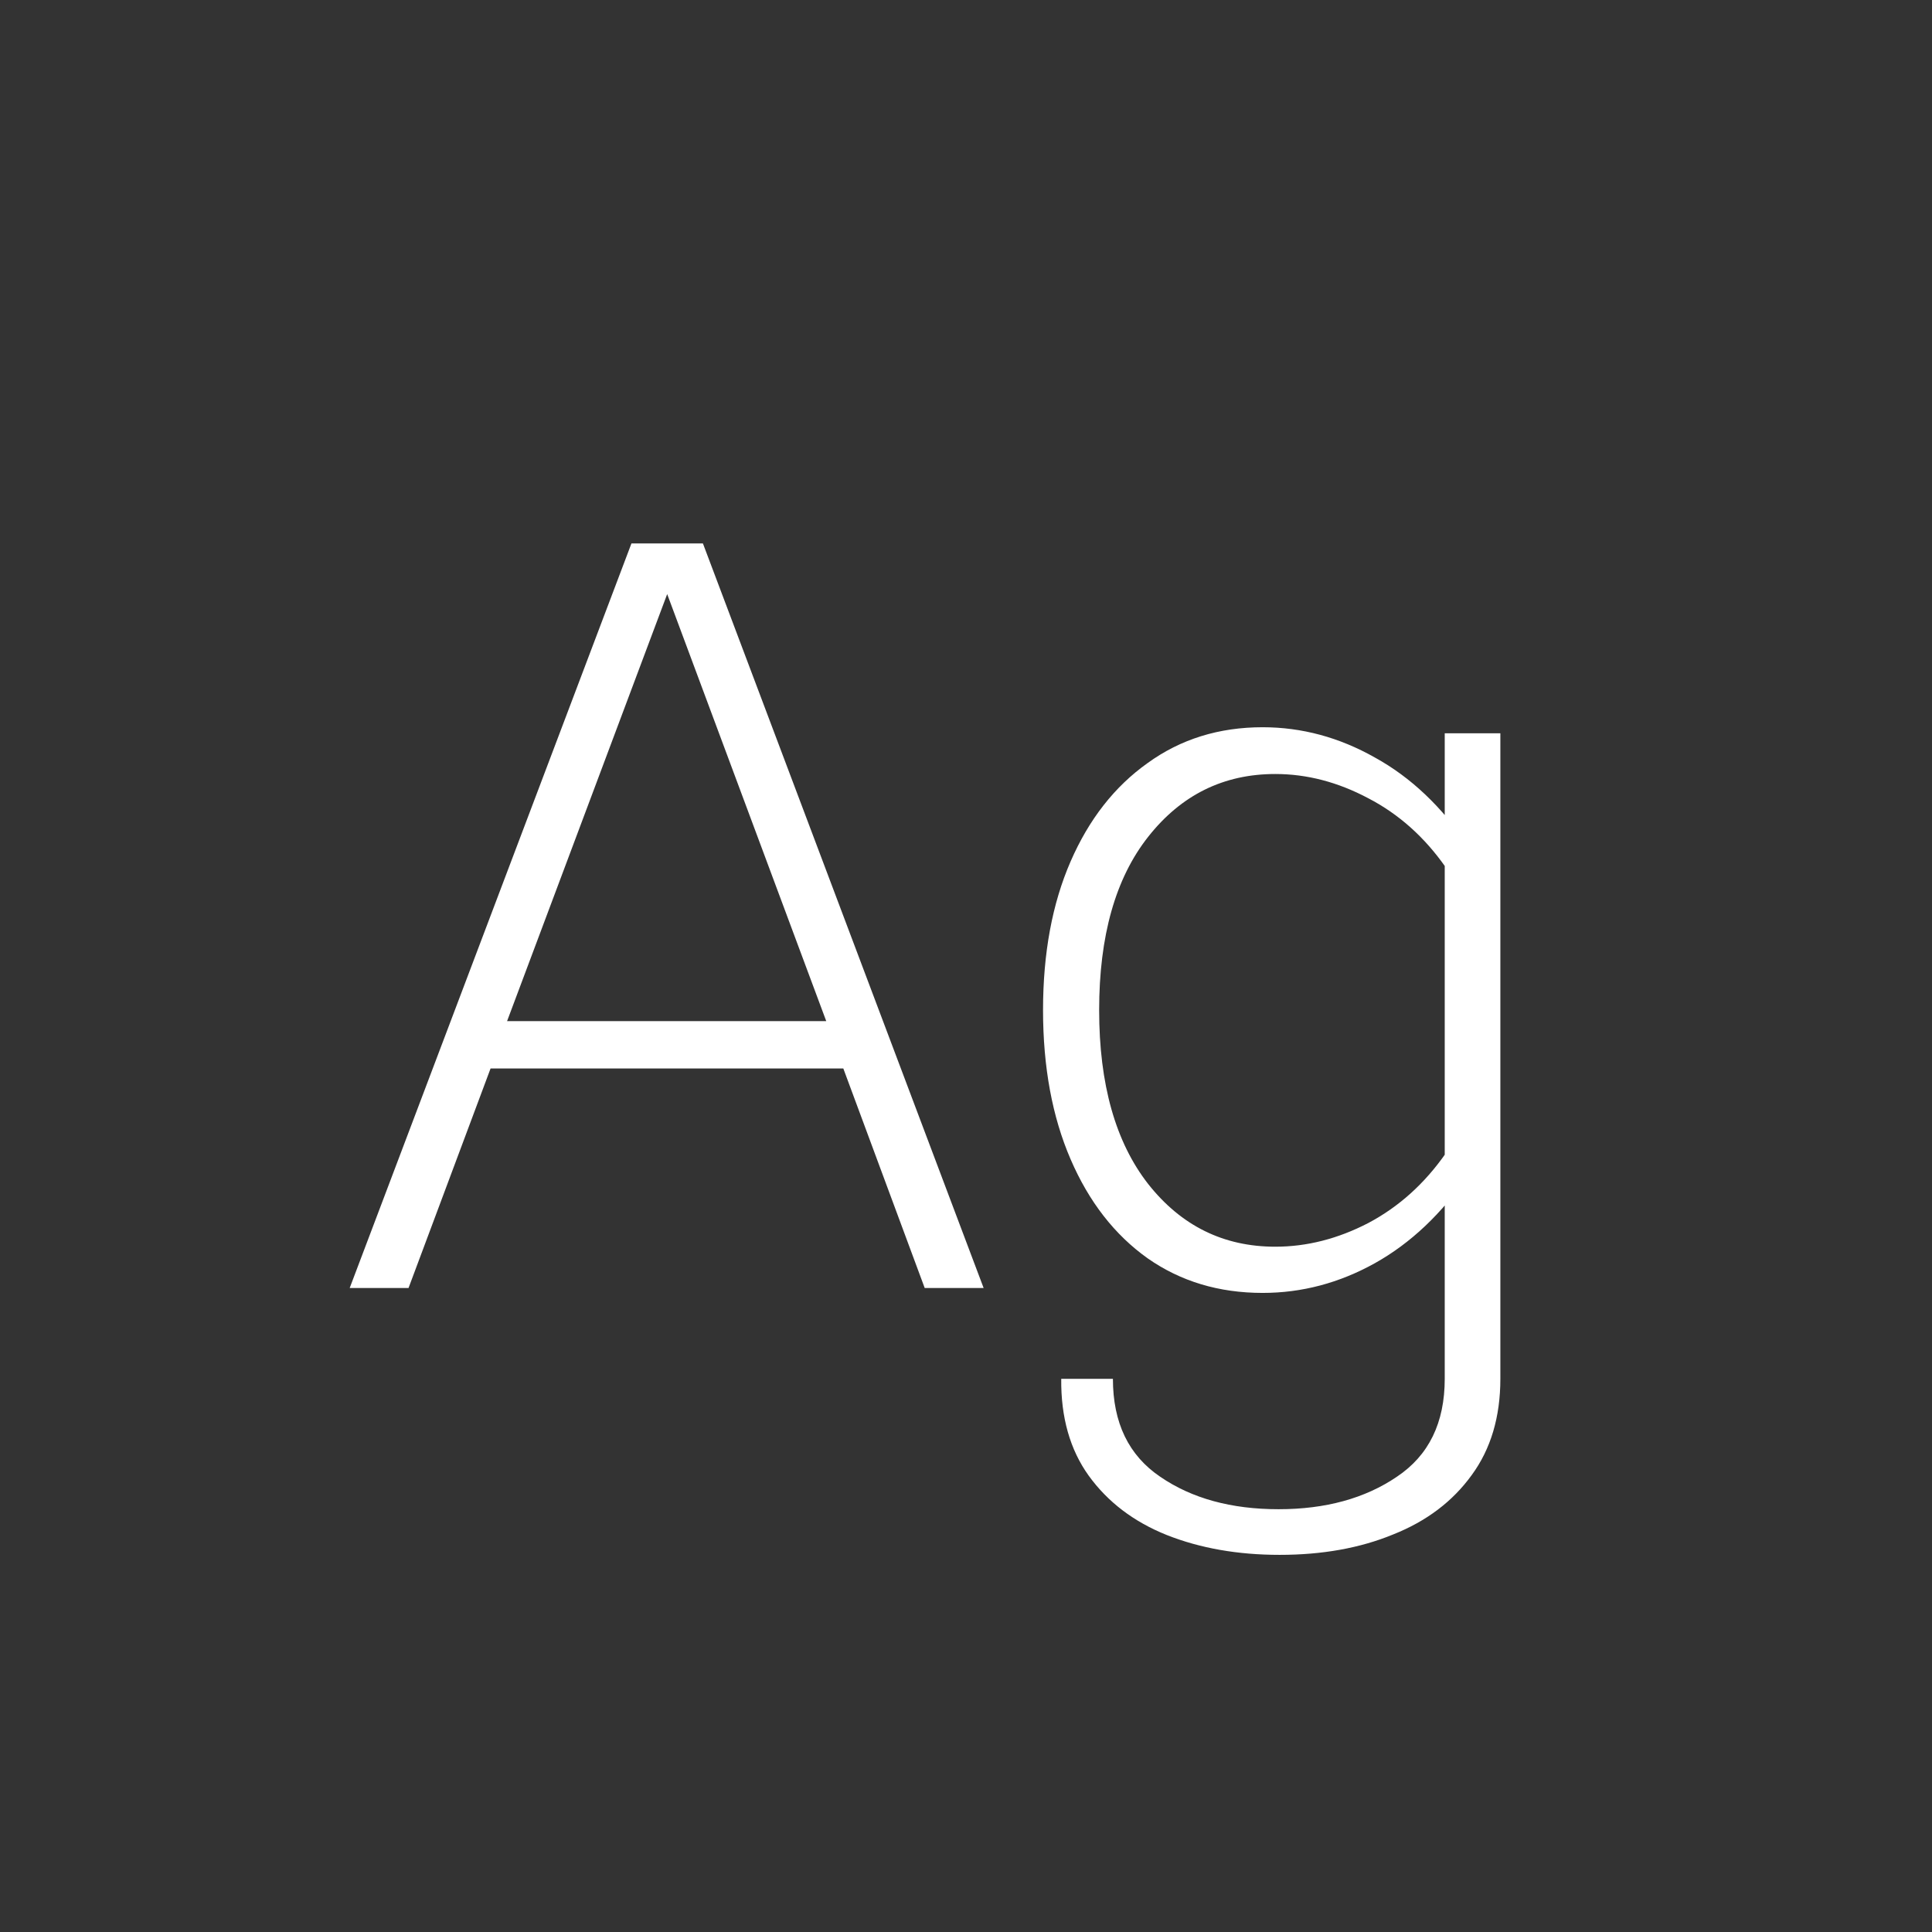 <svg width="24" height="24" viewBox="0 0 24 24" fill="none" xmlns="http://www.w3.org/2000/svg">
<rect x="0" y="0" width="24" height="24" fill="#333333" stroke="none"/>
<path d="M6.094 13.273H10.476L11.487 16H12.219L8.732 6.751H7.844L4.344 16H5.075L6.094 13.273ZM6.299 12.685L8.288 7.38L10.264 12.685H6.299ZM15.896 19.315C16.425 19.315 16.895 19.231 17.305 19.062C17.719 18.898 18.045 18.652 18.282 18.324C18.519 18.001 18.638 17.602 18.638 17.128V9.109H17.947V17.128C17.947 17.675 17.749 18.08 17.352 18.345C16.956 18.614 16.466 18.748 15.883 18.748C15.295 18.748 14.805 18.614 14.413 18.345C14.021 18.08 13.825 17.675 13.825 17.128H13.183C13.178 17.606 13.292 18.008 13.524 18.331C13.761 18.659 14.085 18.905 14.495 19.069C14.91 19.233 15.377 19.315 15.896 19.315ZM12.957 12.548C12.957 13.254 13.071 13.872 13.299 14.4C13.527 14.929 13.846 15.339 14.256 15.631C14.666 15.918 15.142 16.061 15.685 16.061C16.172 16.061 16.637 15.938 17.079 15.692C17.526 15.442 17.913 15.075 18.241 14.592L17.961 14.325C17.697 14.704 17.375 14.993 16.997 15.193C16.619 15.389 16.234 15.487 15.842 15.487C15.199 15.487 14.673 15.227 14.263 14.708C13.857 14.188 13.654 13.468 13.654 12.548C13.654 11.627 13.857 10.909 14.263 10.395C14.673 9.875 15.199 9.615 15.842 9.615C16.234 9.615 16.619 9.715 16.997 9.916C17.375 10.112 17.697 10.399 17.961 10.777L18.241 10.511C17.913 10.023 17.526 9.656 17.079 9.41C16.637 9.16 16.172 9.034 15.685 9.034C15.142 9.034 14.666 9.182 14.256 9.479C13.846 9.77 13.527 10.178 13.299 10.702C13.071 11.226 12.957 11.841 12.957 12.548Z" fill="white"/>
</svg>
